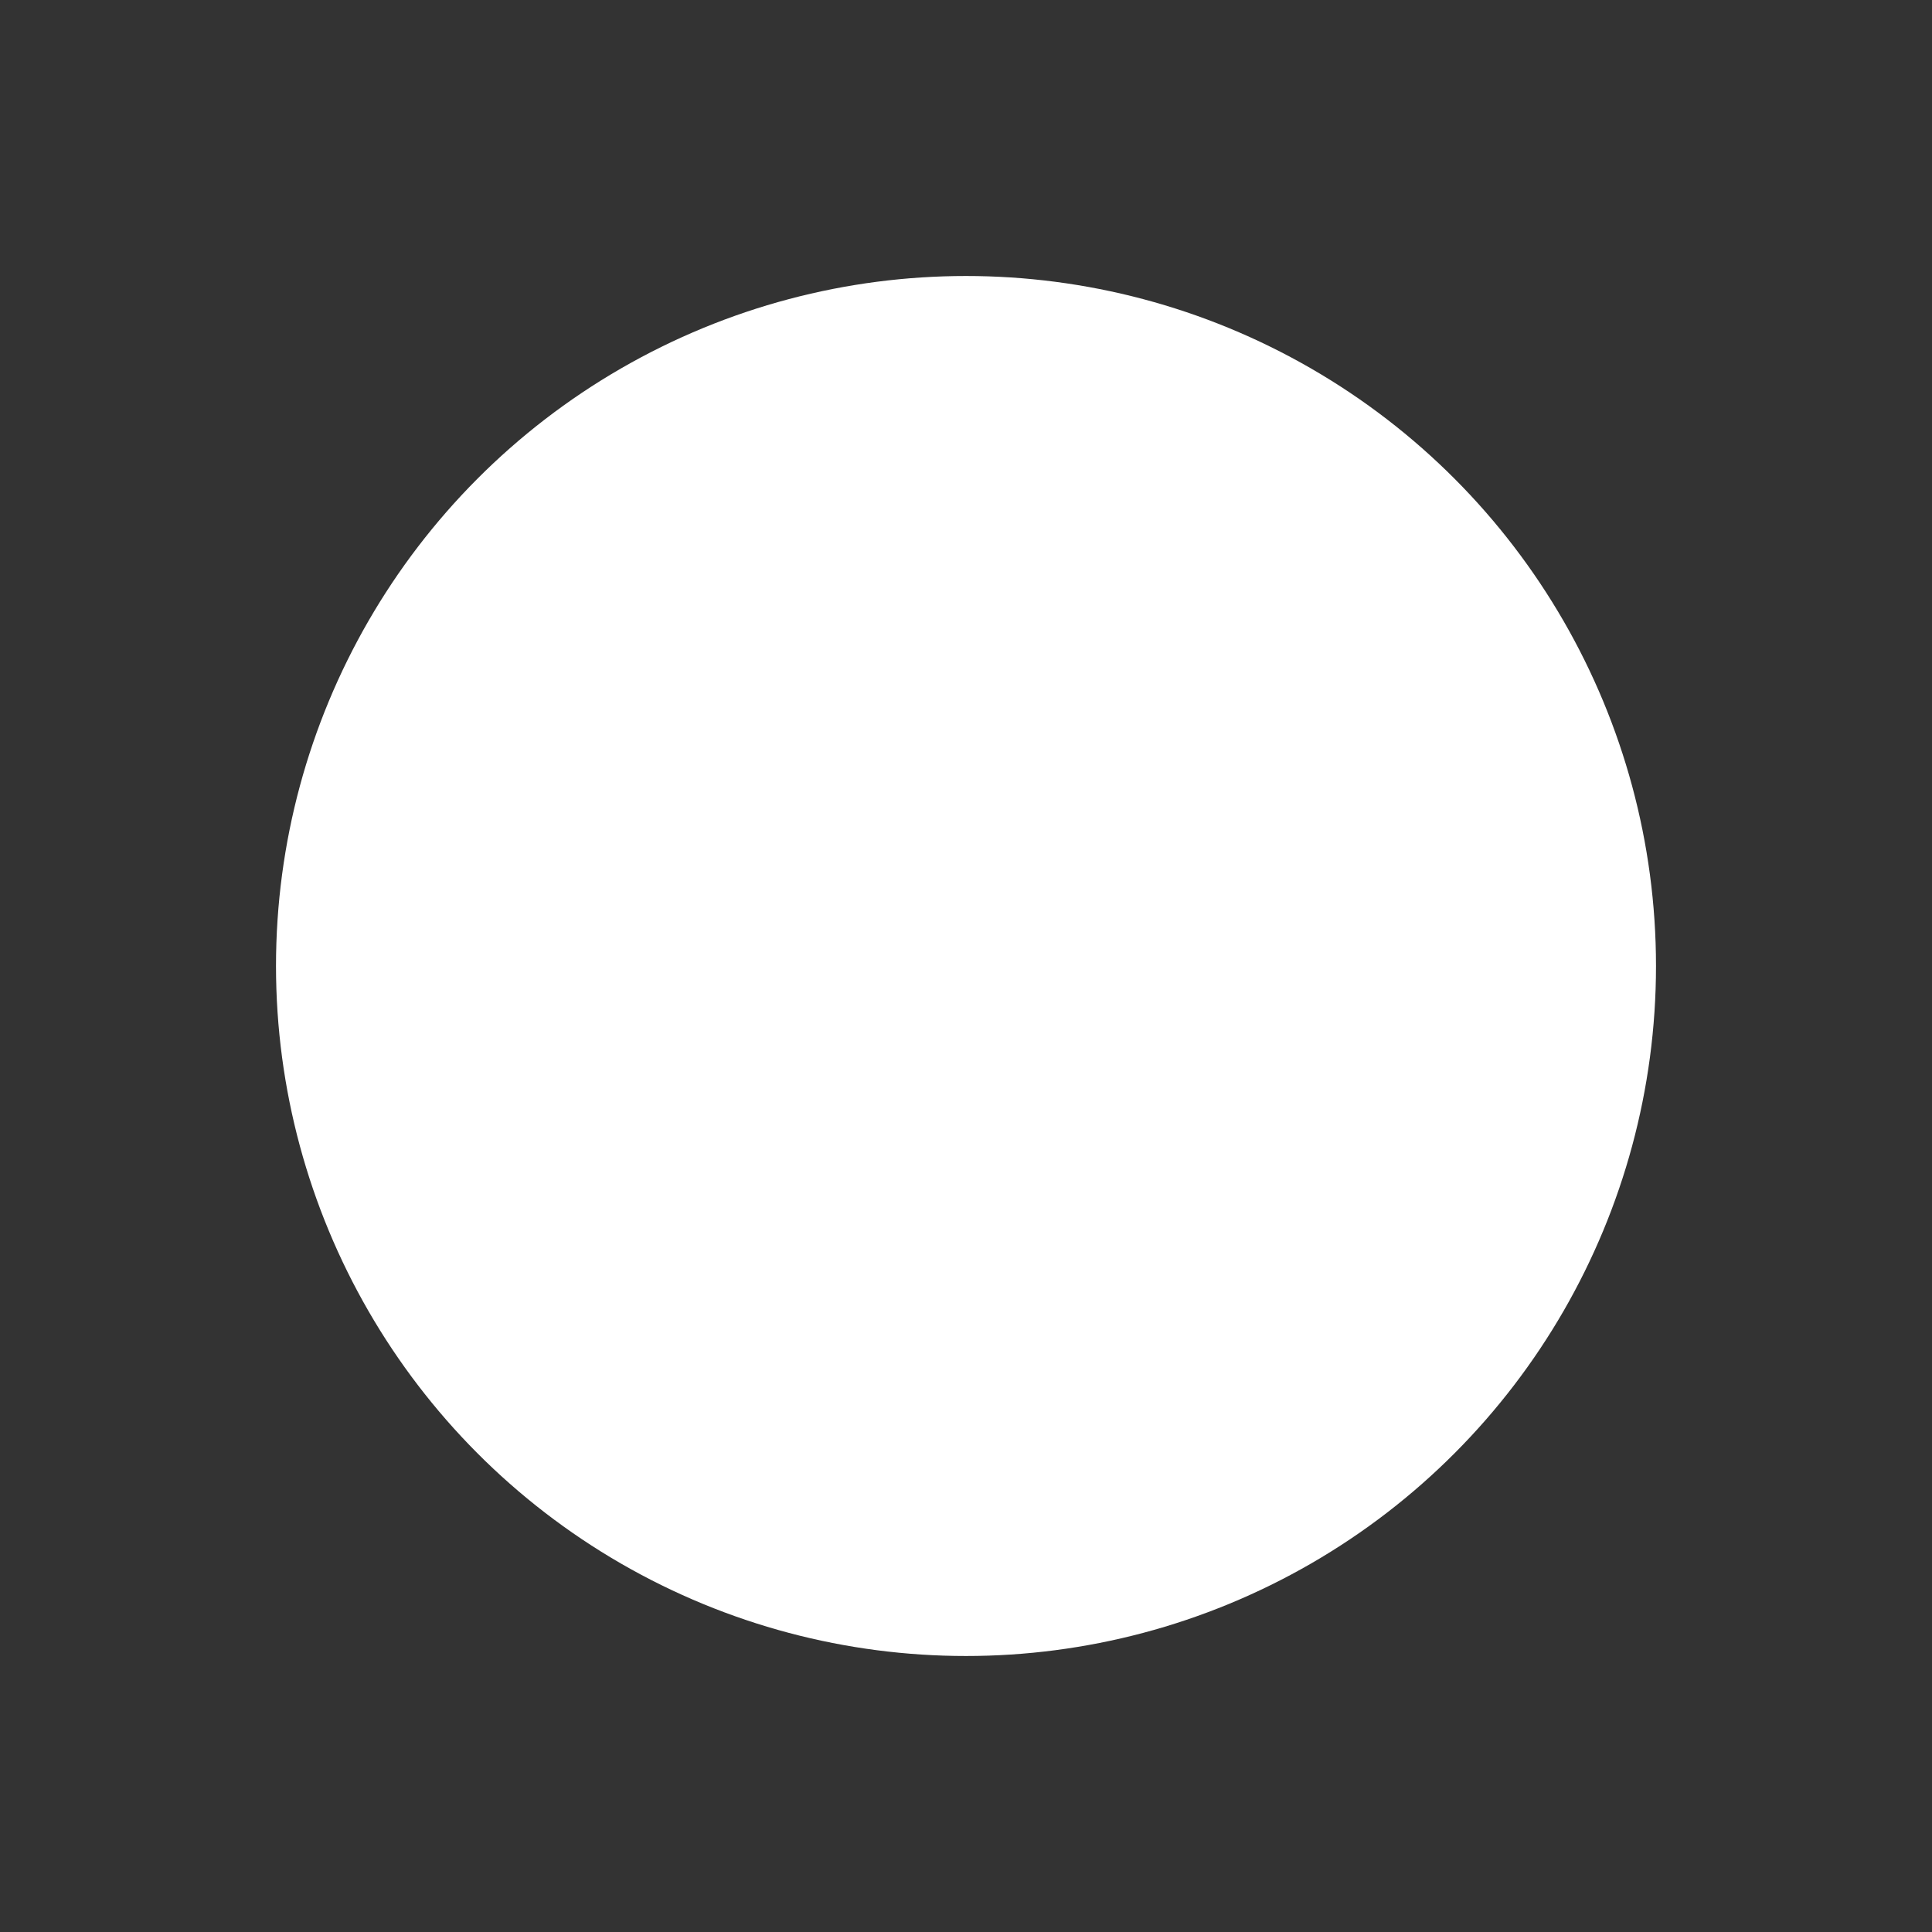 <?xml version="1.0" encoding="UTF-8" standalone="no"?>
<svg xmlns:rdf="http://www.w3.org/1999/02/22-rdf-syntax-ns#" xmlns="http://www.w3.org/2000/svg" height="21" width="21" version="1.1" xmlns:cc="http://creativecommons.org/ns#" xmlns:dc="http://purl.org/dc/elements/1.1/" viewBox="0 0 21 21">
 <rect x="0" y="0" width="21" height="21" fill="#333333" stroke="none"/>
 <circle cy="10.5" cx="10.5" r="7.5" fill="#fff"/>
</svg>
